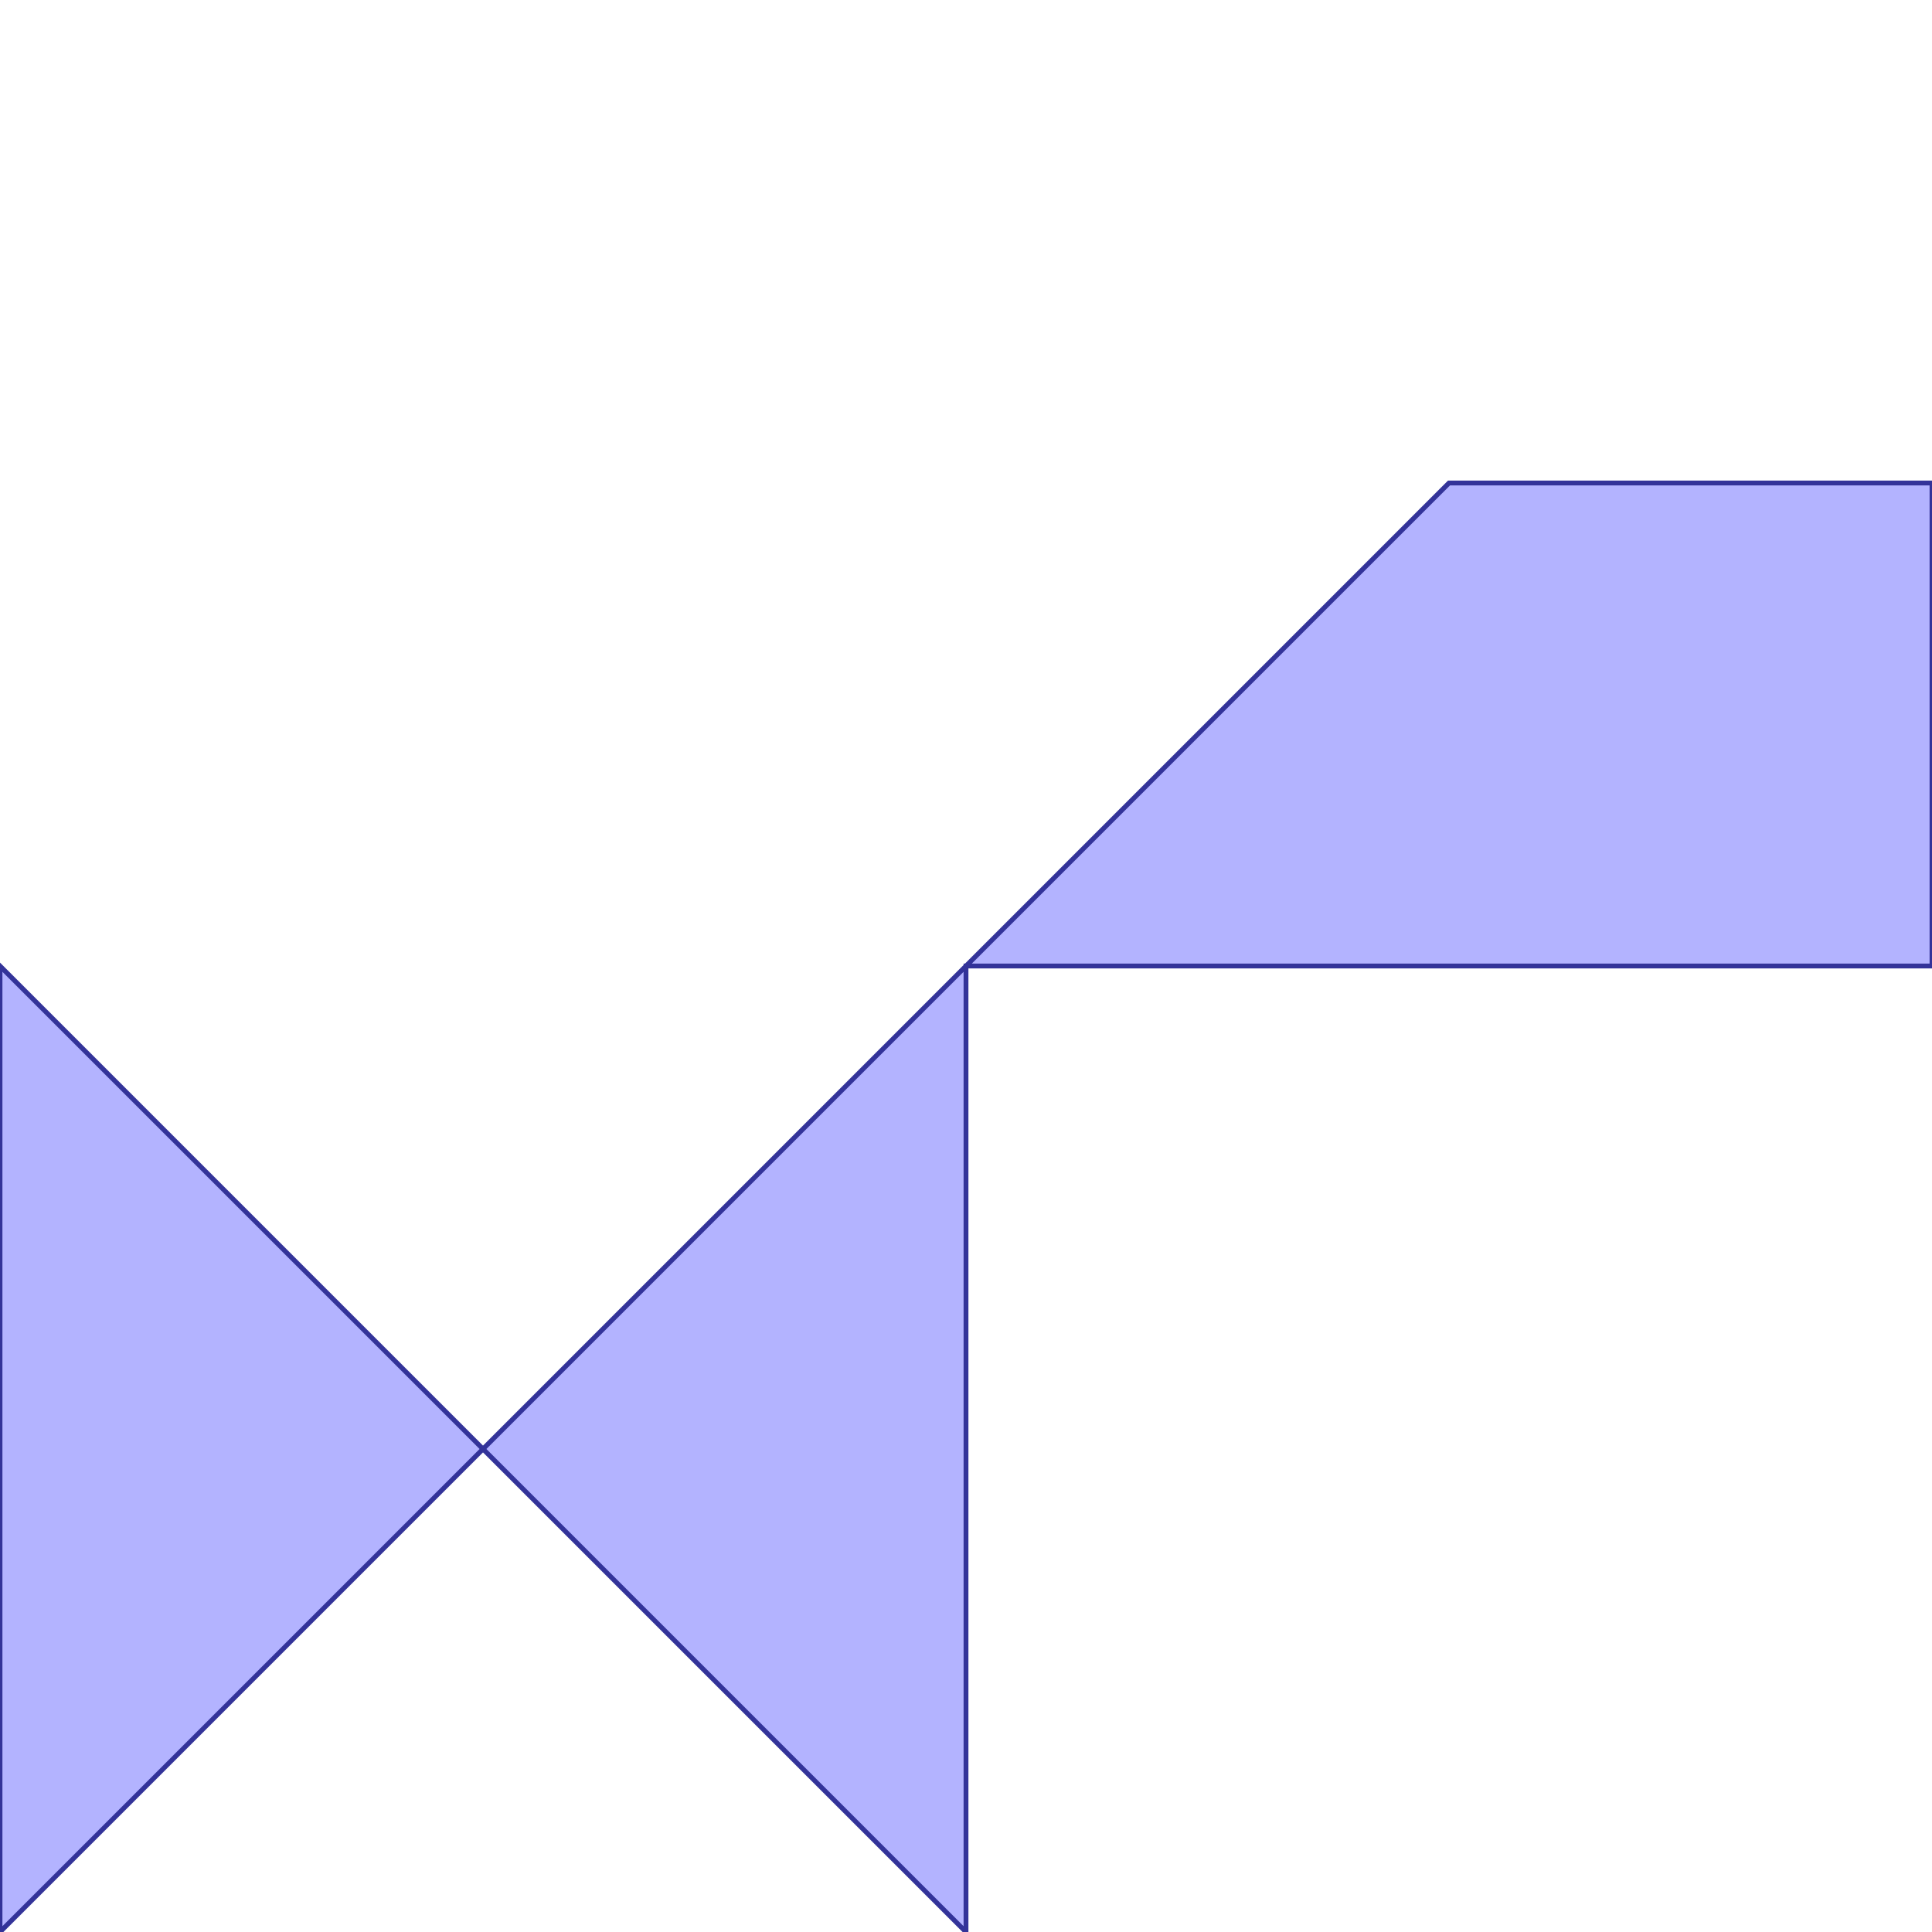 <?xml version="1.0" standalone="no"?>
<!DOCTYPE svg PUBLIC "-//W3C//DTD SVG 1.1//EN"
"http://www.w3.org/Graphics/SVG/1.1/DTD/svg11.dtd">
<svg  version="1.1" xmlns="http://www.w3.org/2000/svg" xmlns:xlink="http://www.w3.org/1999/xlink" viewBox="0 0 2 2">
<g title="A + B (CGAL EPECK)" fill-rule="evenodd">
<path d="M -0,1 L 0.5,1.5 L 1,1 L 1.5,0.5 L 2,0.5 L 2,1 L 1,1 L 1,2 L 0.5,1.5 L -0,2 L -0,1 z" style="fill-opacity:0.3;fill:rgb(0,0,255);stroke:rgb(51,51,153);stroke-width:0.005" />
</g></svg>